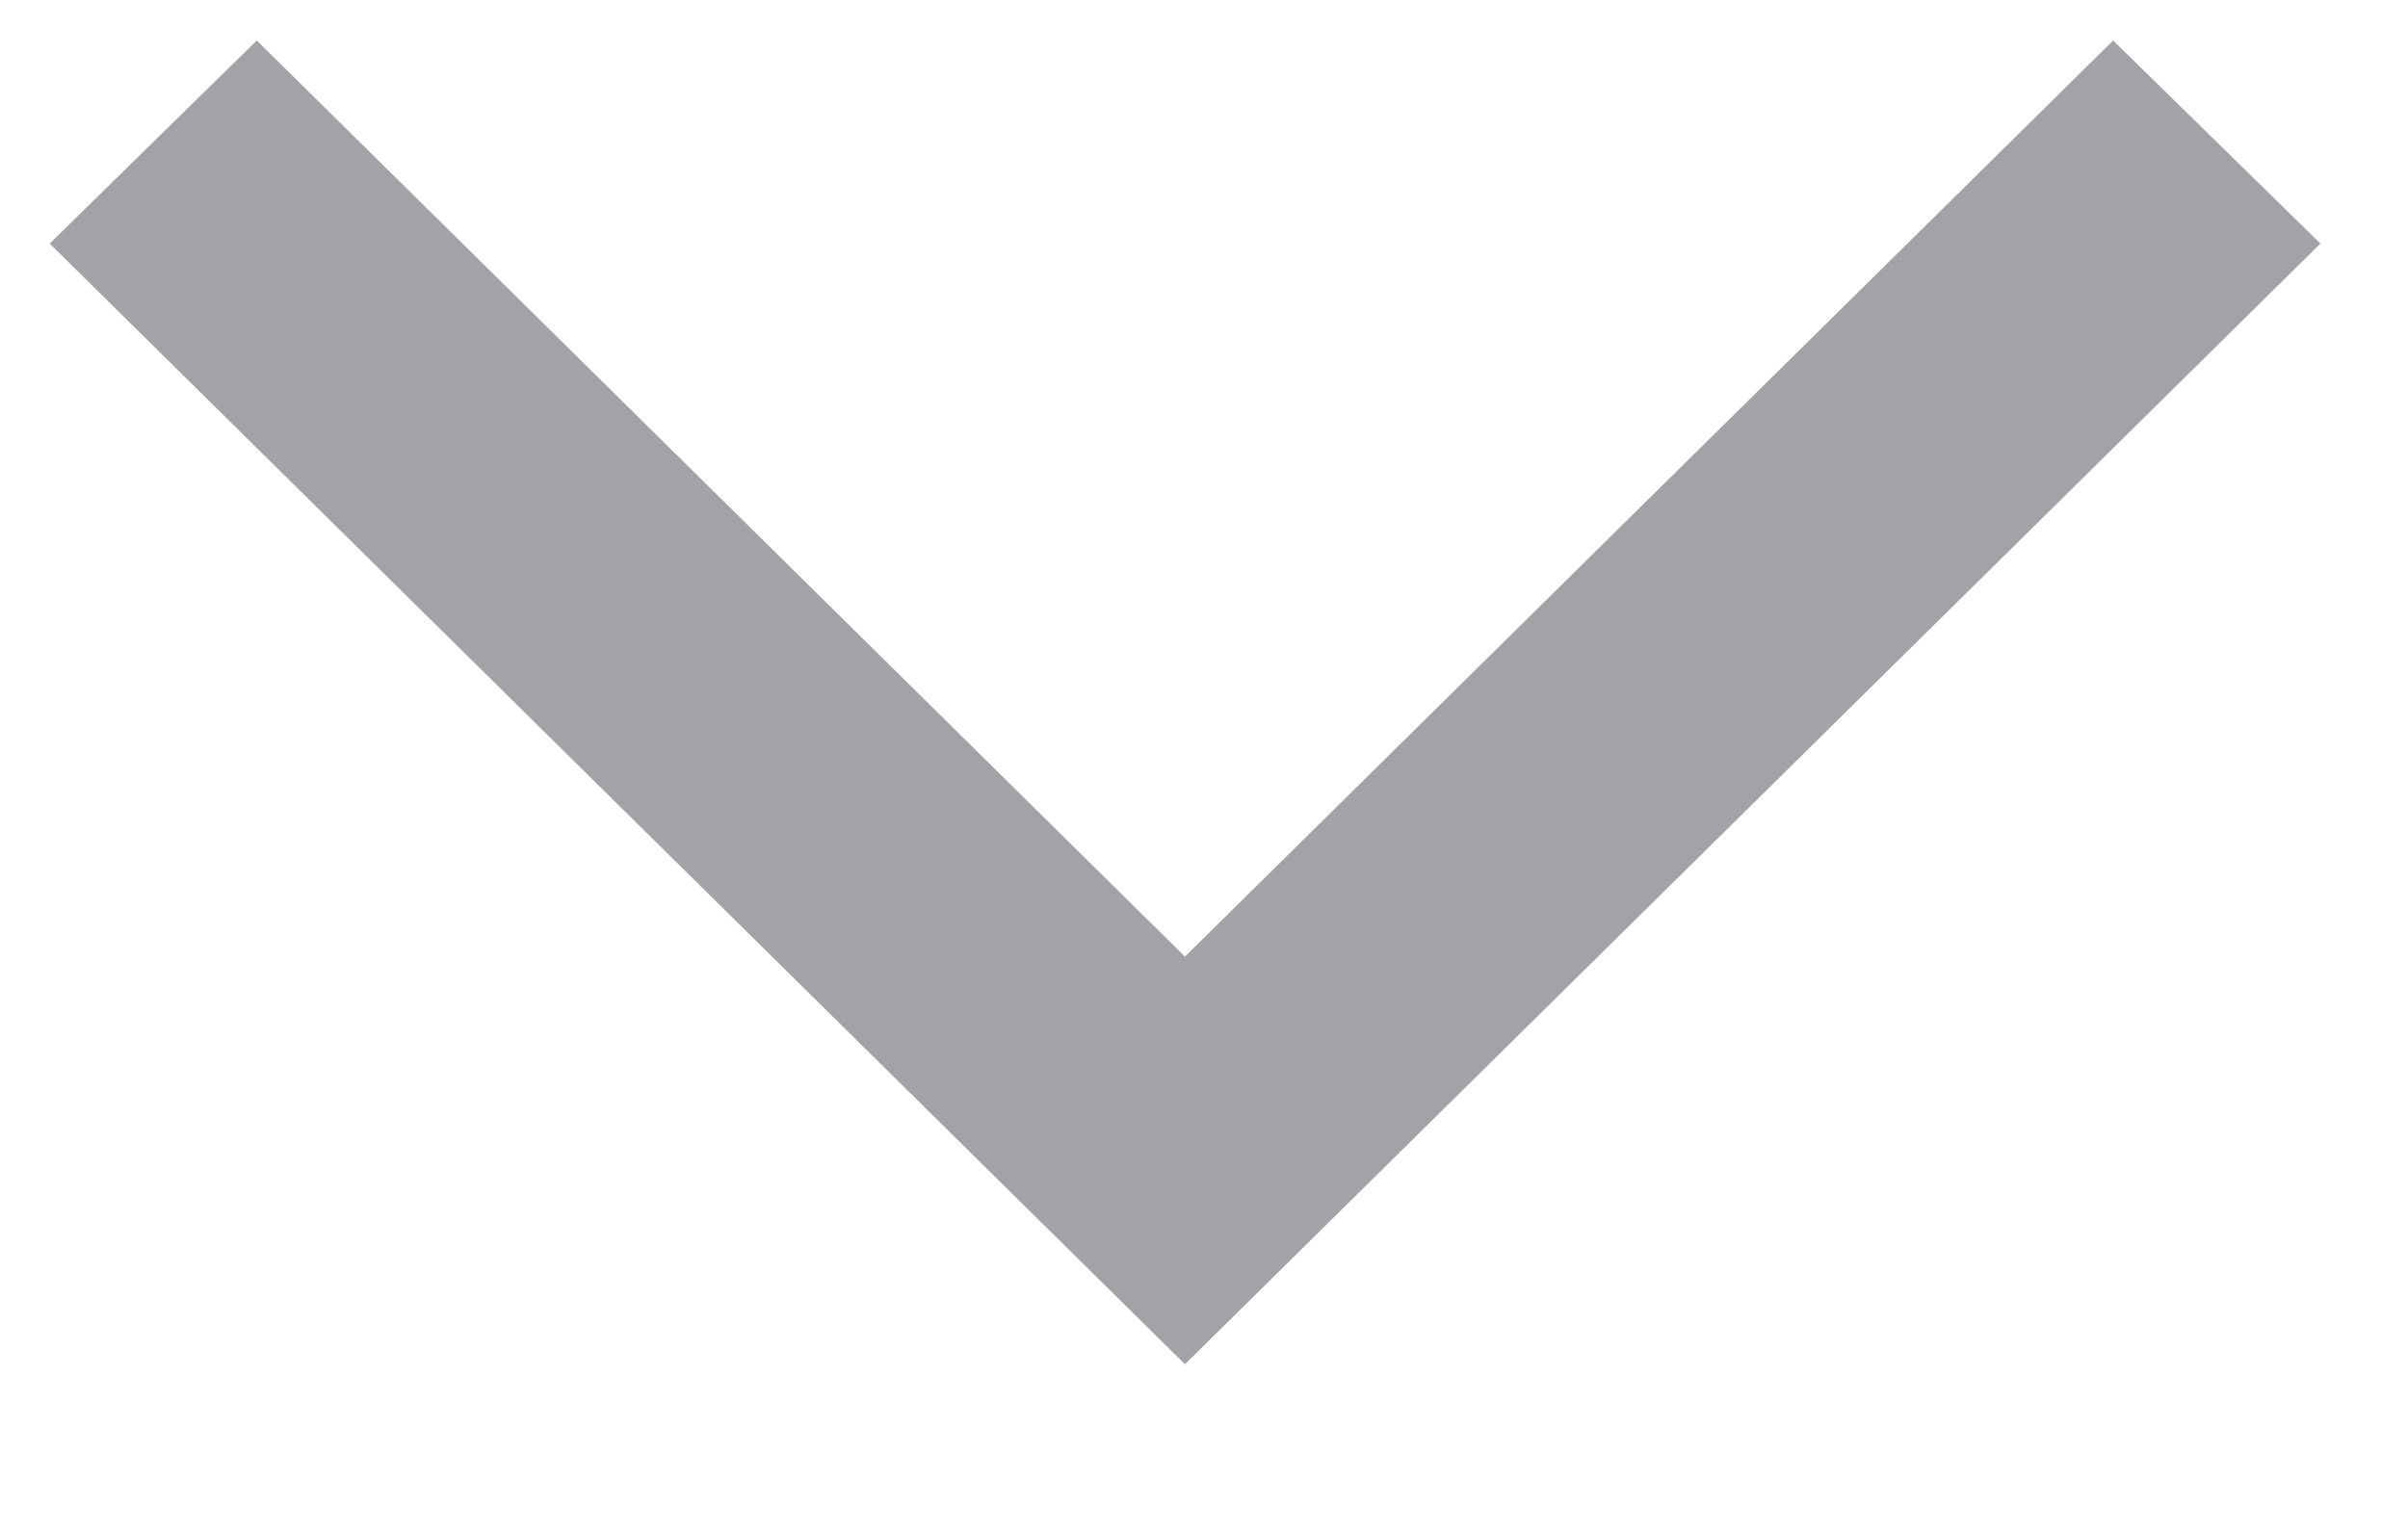 <svg width="11" height="7" viewBox="0 0 11 7" fill="none" xmlns="http://www.w3.org/2000/svg">
<path d="M0.227 1.113L1.173 0.185L5.413 4.371L9.653 0.185L10.6 1.113L5.413 6.234L0.227 1.113Z" fill="#A3A2A6"/>
</svg>
